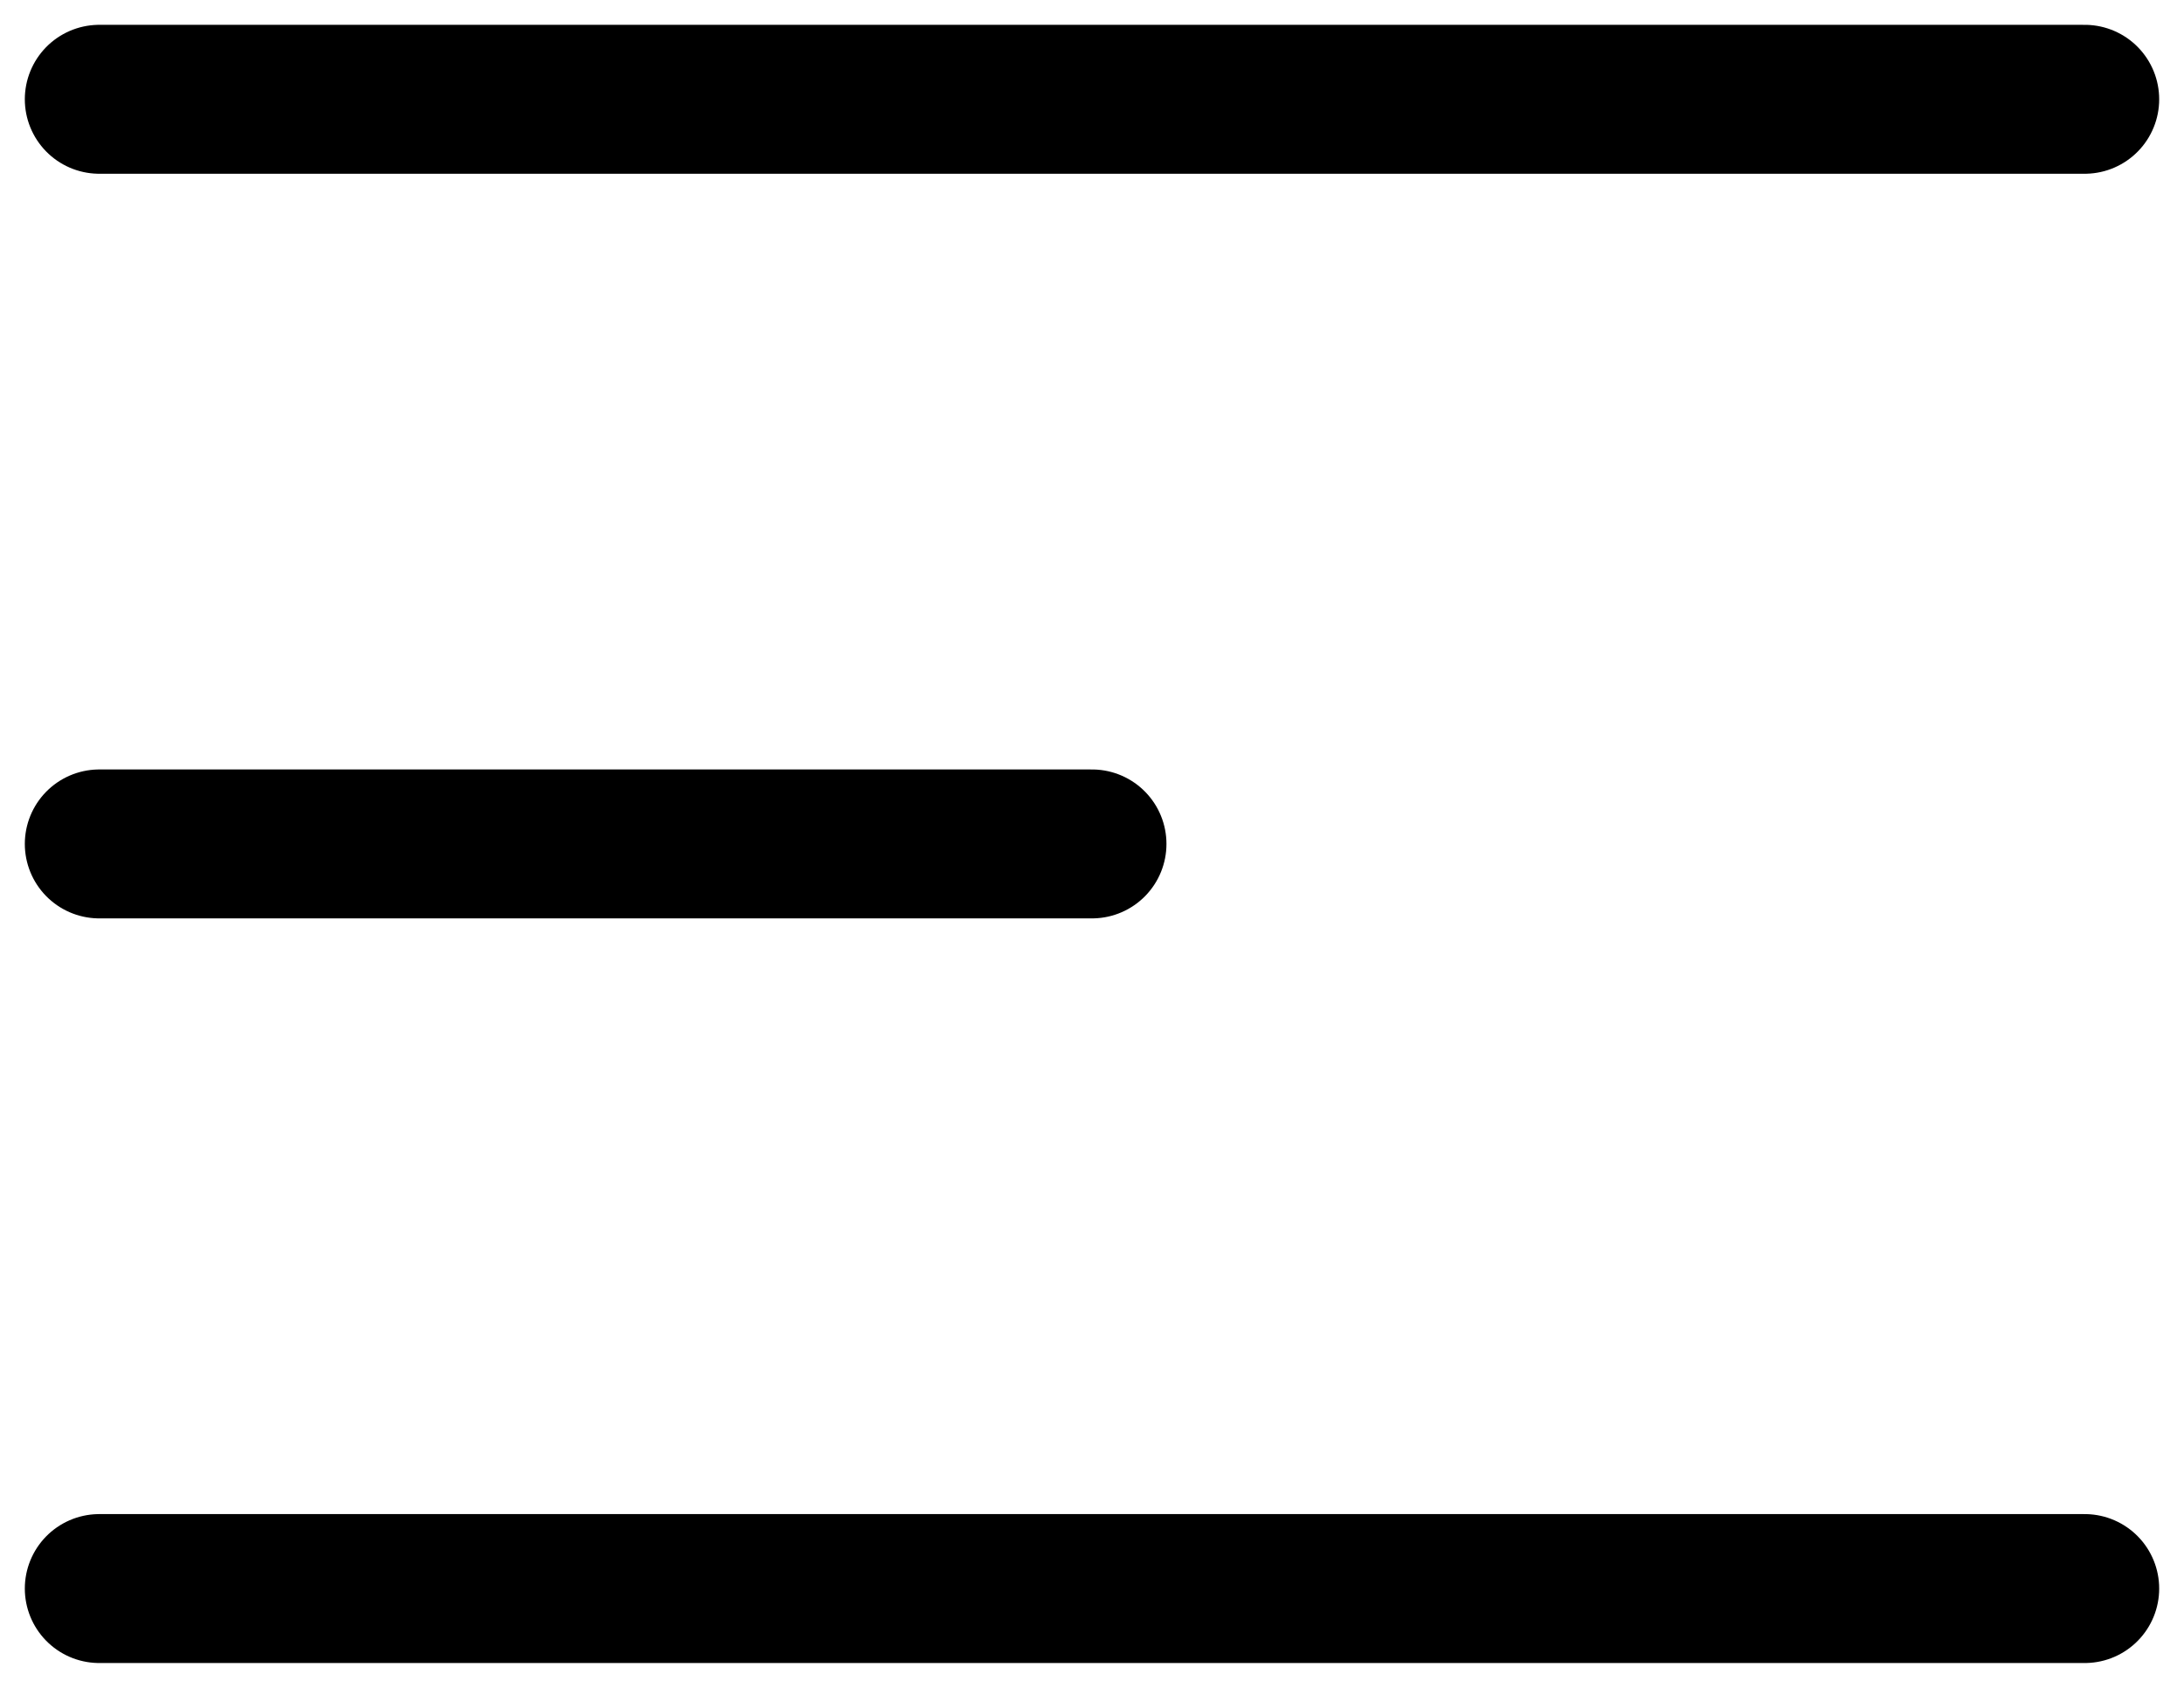 <svg width="44" height="34" viewBox="0 0 44 34" fill="none" xmlns="http://www.w3.org/2000/svg">
<path d="M2 2H42M2 17H22M2 32H42" stroke="black" stroke-width="3" stroke-linecap="round" stroke-linejoin="round"/>
</svg>
